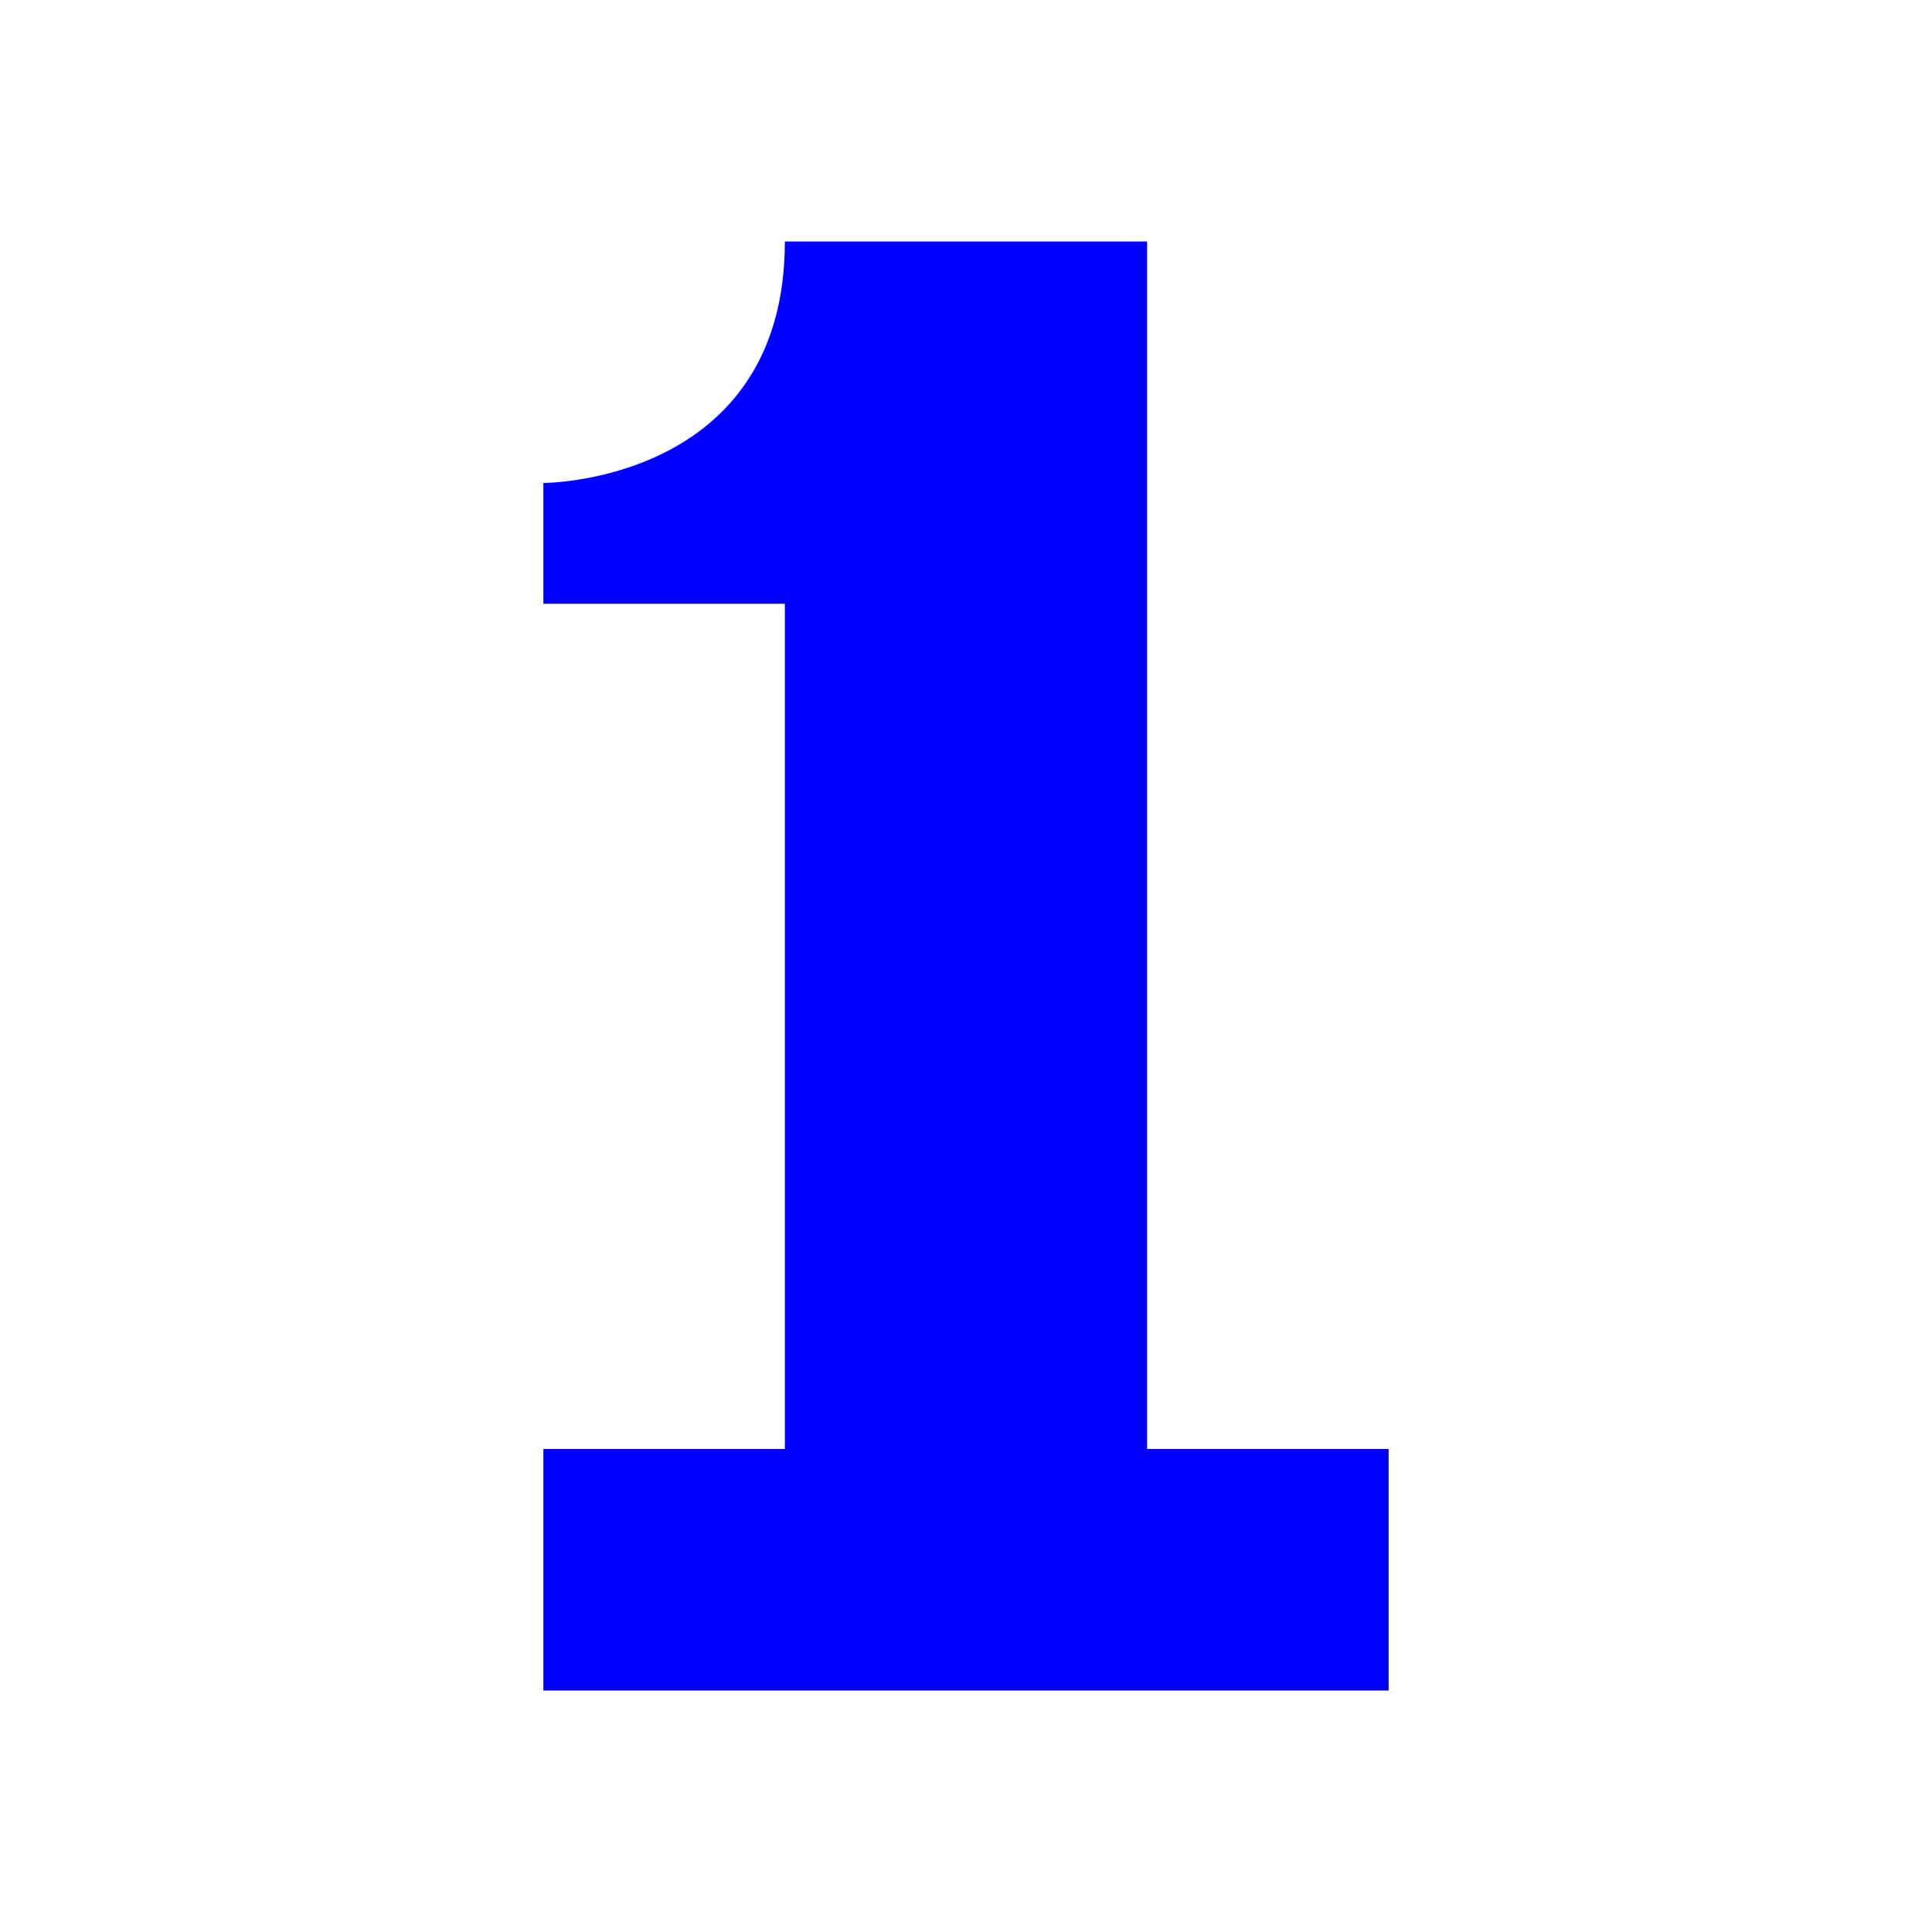 <svg xmlns="http://www.w3.org/2000/svg" width="1.0in" height="1.0in" viewBox="0 0 16 16">
   <g>
      <path id="number" fill="blue" d="M 6.5,2.0
         h 3.0
         v 10.0
         h 2.0
         v 2.0
         h -7.0
         v -2.0
         h 2.0
         v -7.0
         h -2.0
         v -1.0
         s 2.0,0.0 2.0,-2.0
          Z" />
   </g>
</svg>